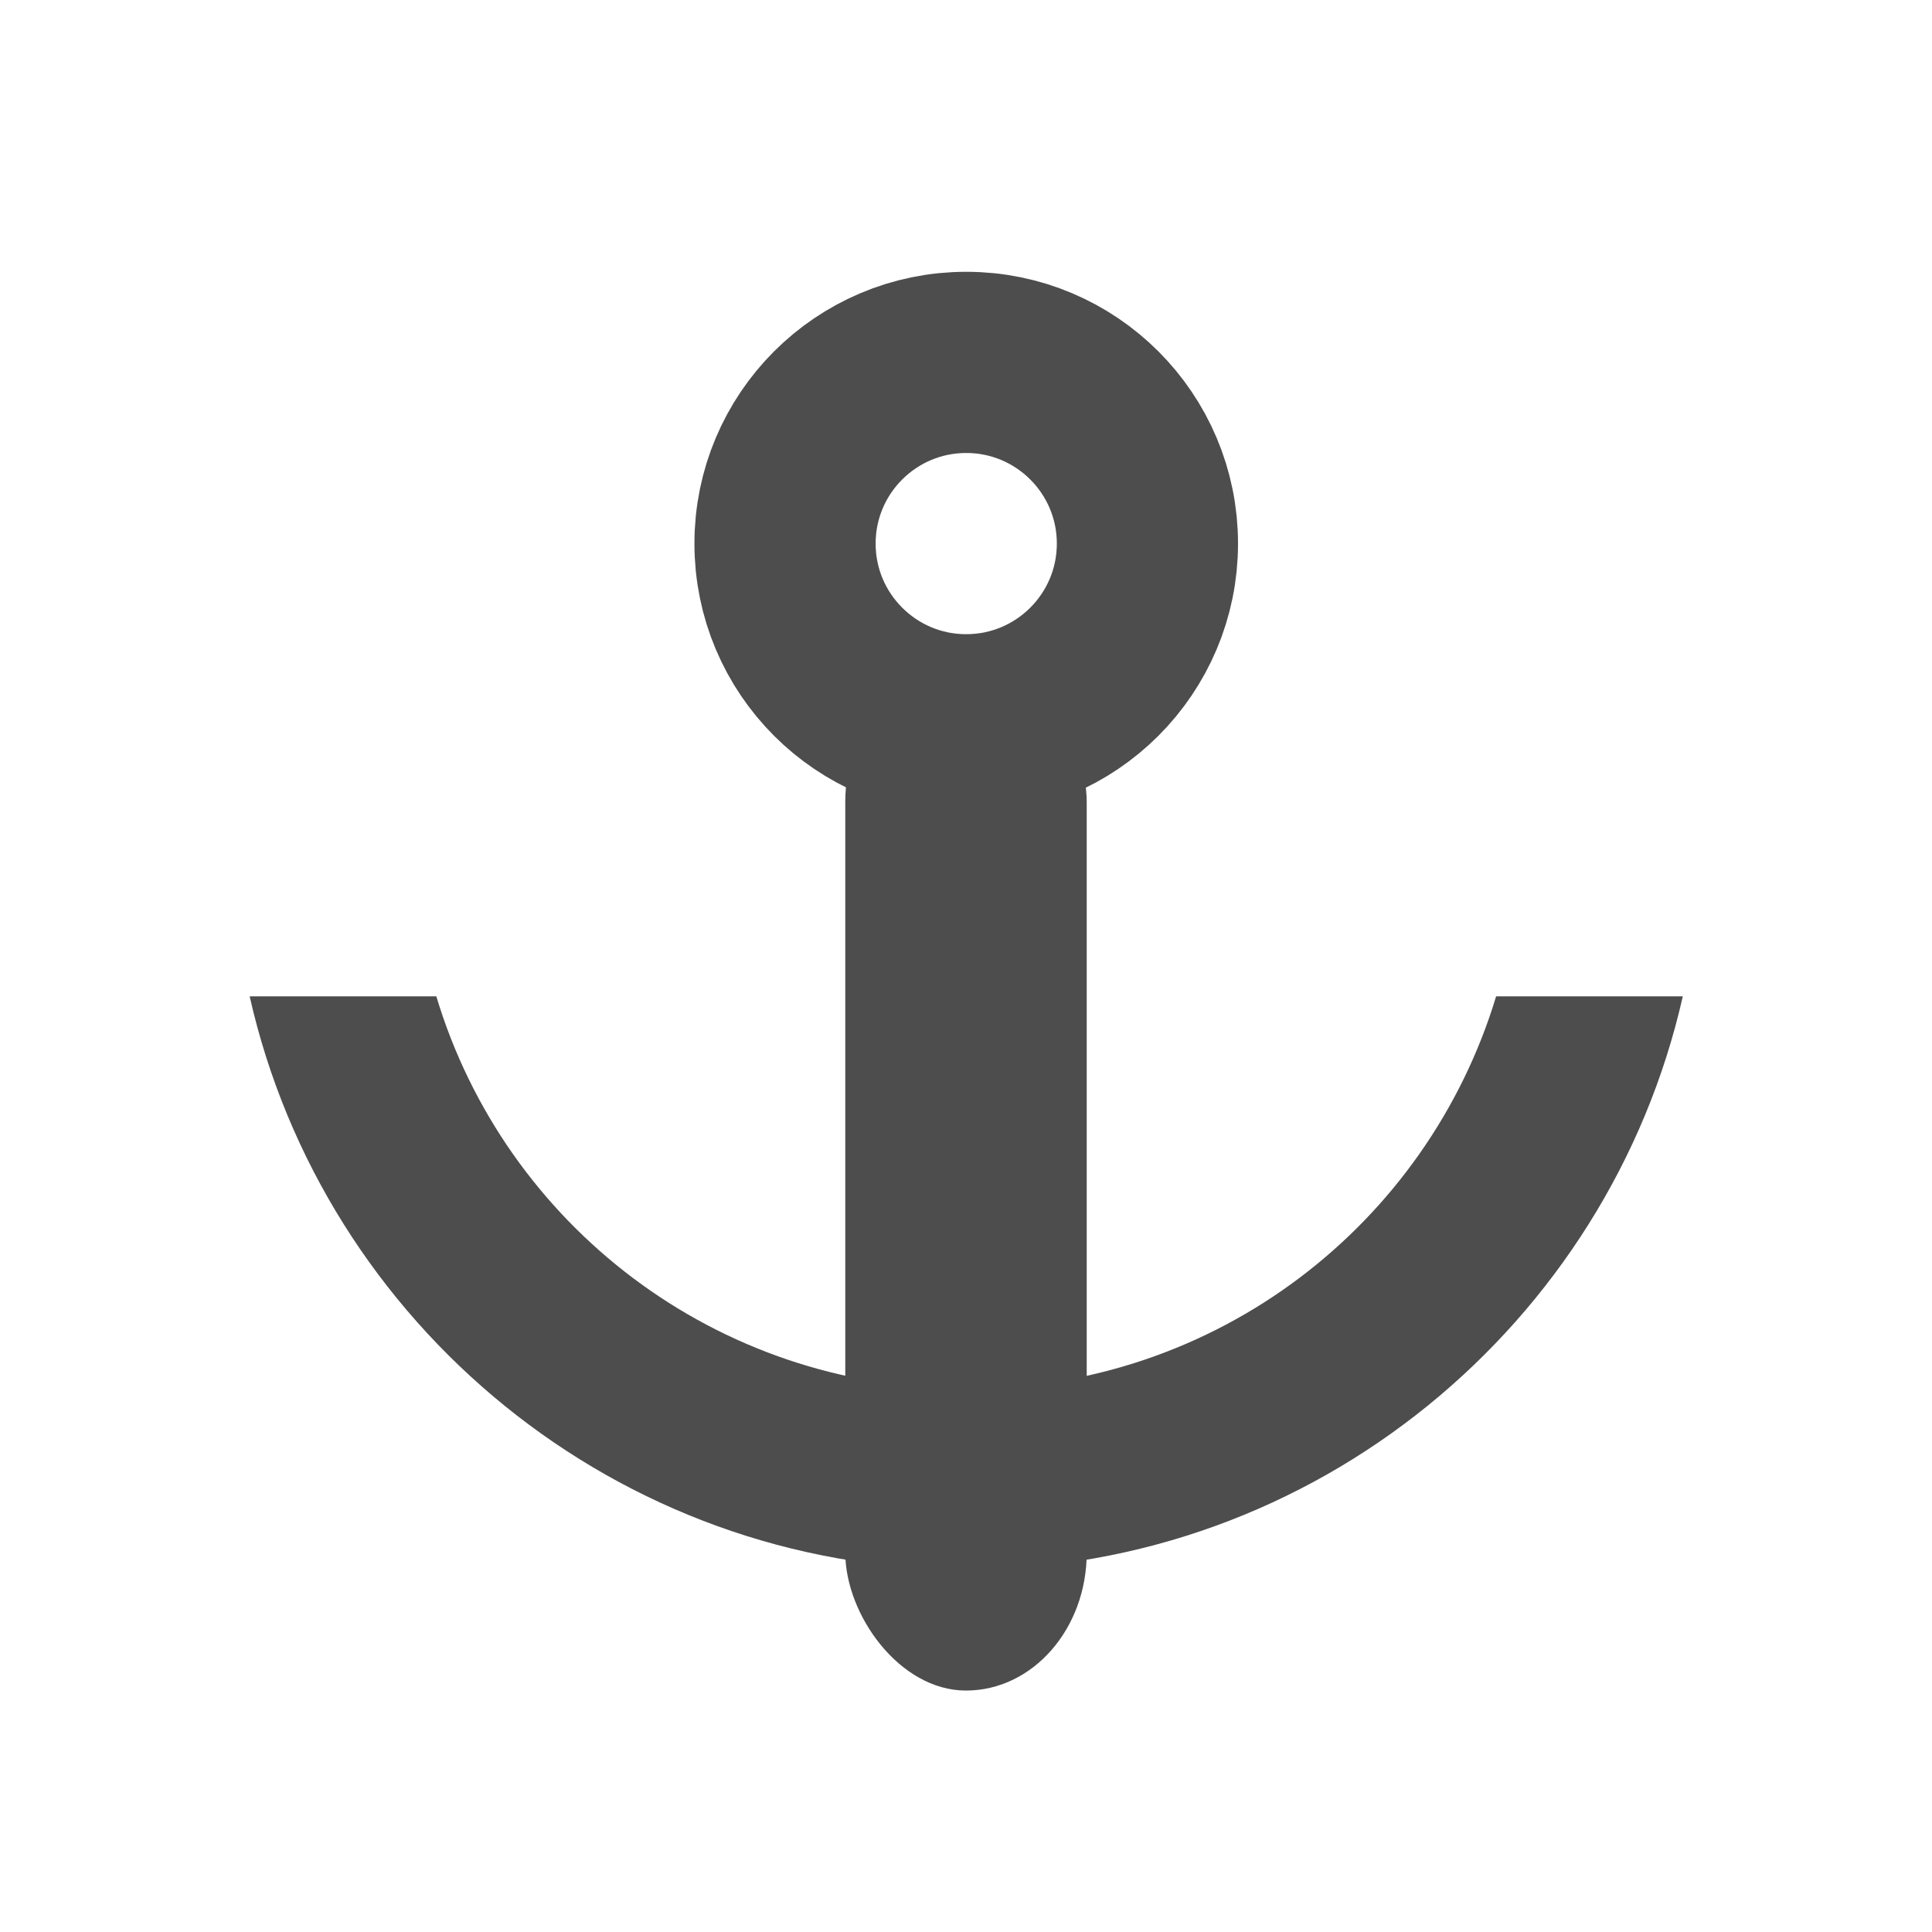 <?xml version="1.0" encoding="UTF-8" standalone="no"?>
<svg
   width="16"
   height="16"
   viewBox="0 0 4.233 4.233"
   version="1.1"
   id="svg8"
   inkscape:version="1.2 (dc2aedaf03, 2022-05-15)"
   sodipodi:docname="anchor.svg"
   xmlns:inkscape="http://www.inkscape.org/namespaces/inkscape"
   xmlns:sodipodi="http://sodipodi.sourceforge.net/DTD/sodipodi-0.dtd"
   xmlns="http://www.w3.org/2000/svg"
   xmlns:svg="http://www.w3.org/2000/svg"
   xmlns:rdf="http://www.w3.org/1999/02/22-rdf-syntax-ns#"
   xmlns:cc="http://creativecommons.org/ns#"
   xmlns:dc="http://purl.org/dc/elements/1.1/">
  <defs
     id="defs2" />
  <sodipodi:namedview
     id="base"
     pagecolor="#ffffff"
     bordercolor="#666666"
     borderopacity="1.0"
     inkscape:pageopacity="0.0"
     inkscape:pageshadow="2"
     inkscape:zoom="31.678384"
     inkscape:cx="7.7971149"
     inkscape:cy="9.5648818"
     inkscape:document-units="mm"
     inkscape:current-layer="layer1"
     inkscape:document-rotation="0"
     showgrid="true"
     units="px"
     inkscape:window-width="1920"
     inkscape:window-height="935"
     inkscape:window-x="0"
     inkscape:window-y="27"
     inkscape:window-maximized="1"
     inkscape:snap-global="false"
     inkscape:pagecheckerboard="0"
     width="10px"
     inkscape:showpageshadow="2"
     inkscape:deskcolor="#d1d1d1">
    <inkscape:grid
       type="xygrid"
       id="grid1402"
       originx="0"
       originy="0"
       spacingx="0.132"
       spacingy="0.132" />
  </sodipodi:namedview>
  <g
     inkscape:label="Capa 1"
     inkscape:groupmode="layer"
     id="layer1">
    <rect
       style="fill:#4d4d4d;fill-opacity:1;stroke:none;stroke-width:0.31;stroke-linecap:square;stroke-linejoin:round;stroke-opacity:1;paint-order:markers fill stroke"
       id="rect2976"
       width="0.529"
       height="2.249"
       x="1.852"
       y="1.455"
       ry="0.302" />
    <path
       id="path3134"
       style="color:#000000;fill:#4d4d4d;stroke-linecap:square;stroke-linejoin:round;paint-order:markers fill stroke"
       d="m 0.547,2.183 c 0.162,0.718 0.805,1.256 1.57,1.256 0.765,0 1.408,-0.539 1.57,-1.256 H 3.278 C 3.127,2.682 2.666,3.043 2.117,3.043 c -0.549,0 -1.011,-0.361 -1.161,-0.86 z" />
    <circle
       style="fill:none;fill-opacity:1;stroke:#4d4d4d;stroke-width:0.397;stroke-linecap:square;stroke-linejoin:round;stroke-dasharray:none;stroke-opacity:1;paint-order:markers fill stroke"
       id="path7695"
       cx="2.117"
       cy="1.191"
       r="0.397" />
  </g>
</svg>
